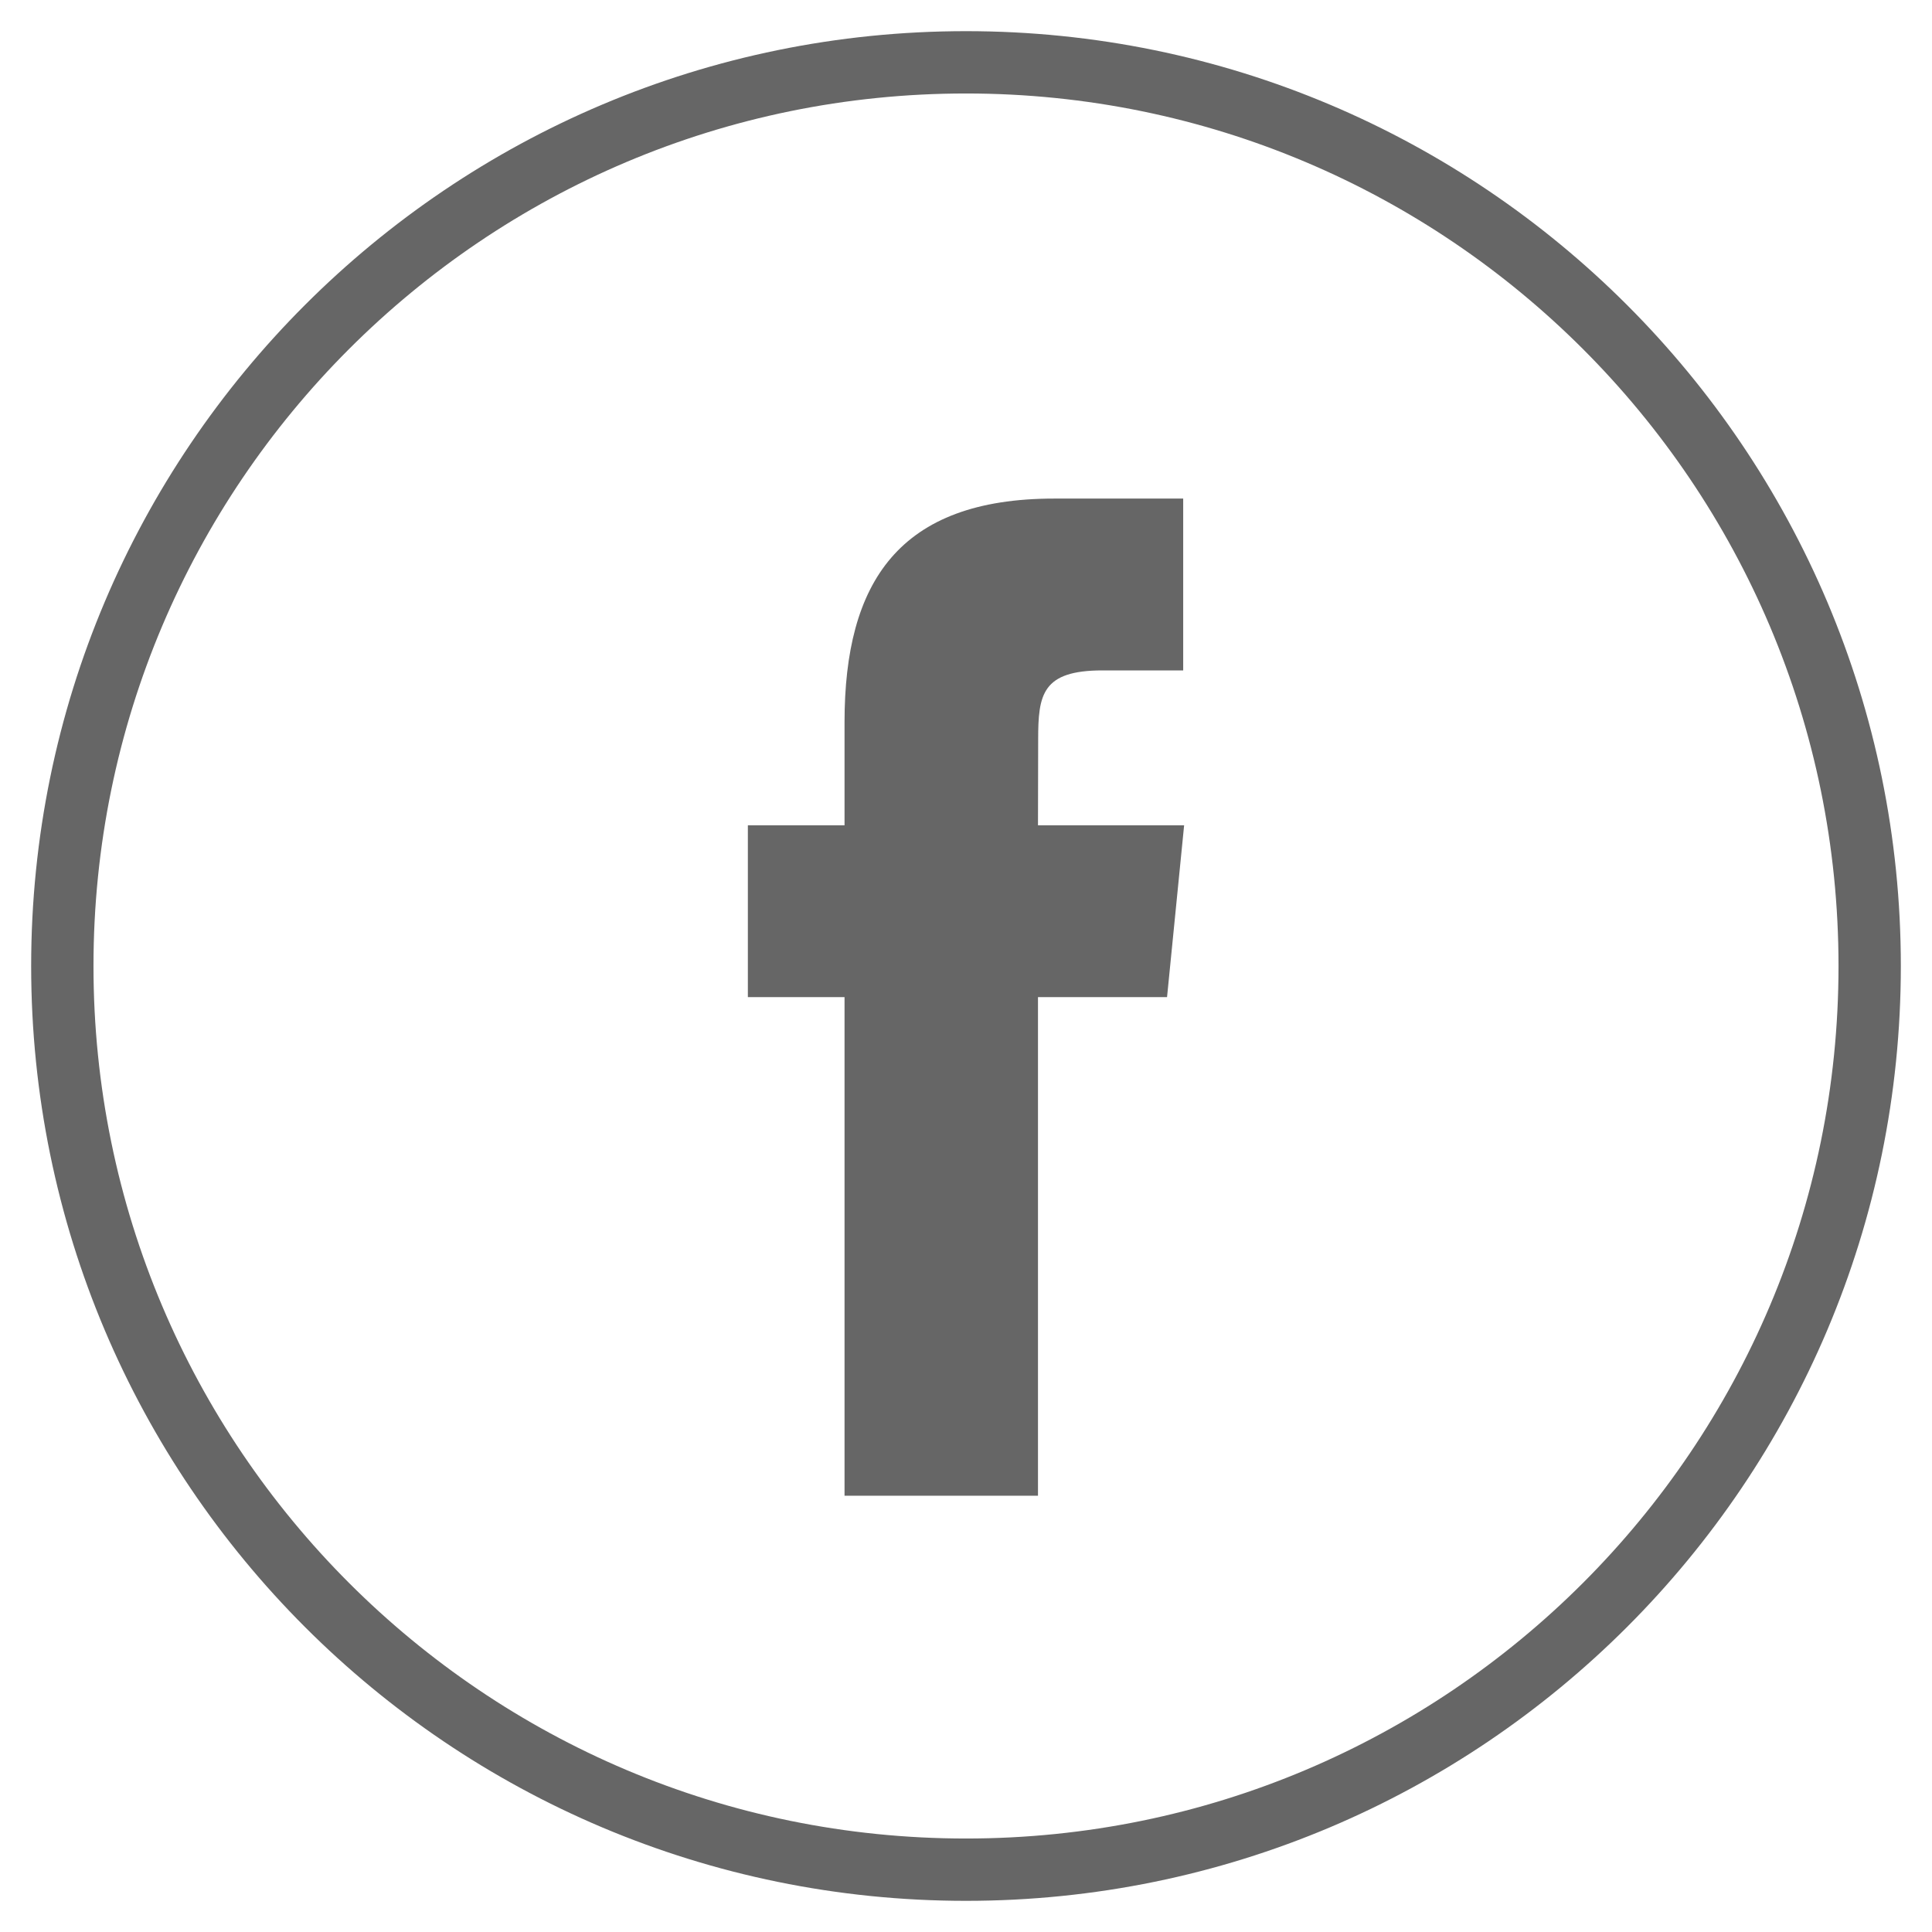 <?xml version="1.0" encoding="UTF-8"?>
<svg width="31px" height="31px" viewBox="0 0 31 31" version="1.1" xmlns="http://www.w3.org/2000/svg" xmlns:xlink="http://www.w3.org/1999/xlink">
    <!-- Generator: Sketch 48.2 (47327) - http://www.bohemiancoding.com/sketch -->
    <title>Facebook_Color</title>
    <desc>Created with Sketch.</desc>
    <defs></defs>
    <g id="Mobile-Small-(-&gt;320px)" stroke="none" stroke-width="1" fill="none" fill-rule="evenodd" transform="translate(-19, -1599)">
        <g id="8-푸터" transform="translate(0, 1477)">
            <g id="Group-3" transform="translate(20, 38)">
                <g id="Facebook" transform="translate(0, 85)">
                    <path d="M0,14.5 C0,6.492 6.492,0 14.5,0 C22.508,0 29,6.492 29,14.5 C29,22.508 22.508,29 14.5,29 C6.492,29 0,22.508 0,14.5 Z" id="back" stroke="#666666"></path>
                    <path d="M15.655,23 L15.655,14.999 L17.726,14.999 L18,12.242 L15.655,12.242 L15.658,10.862 C15.658,10.143 15.722,9.757 16.691,9.757 L17.985,9.757 L17.985,7 L15.914,7 C13.426,7 12.551,8.338 12.551,10.587 L12.551,12.242 L11,12.242 L11,14.999 L12.551,14.999 L12.551,23 L15.655,23 Z" id="Shape" fill="#666666"></path>
                </g>
            </g>
        </g>
    </g>
</svg>